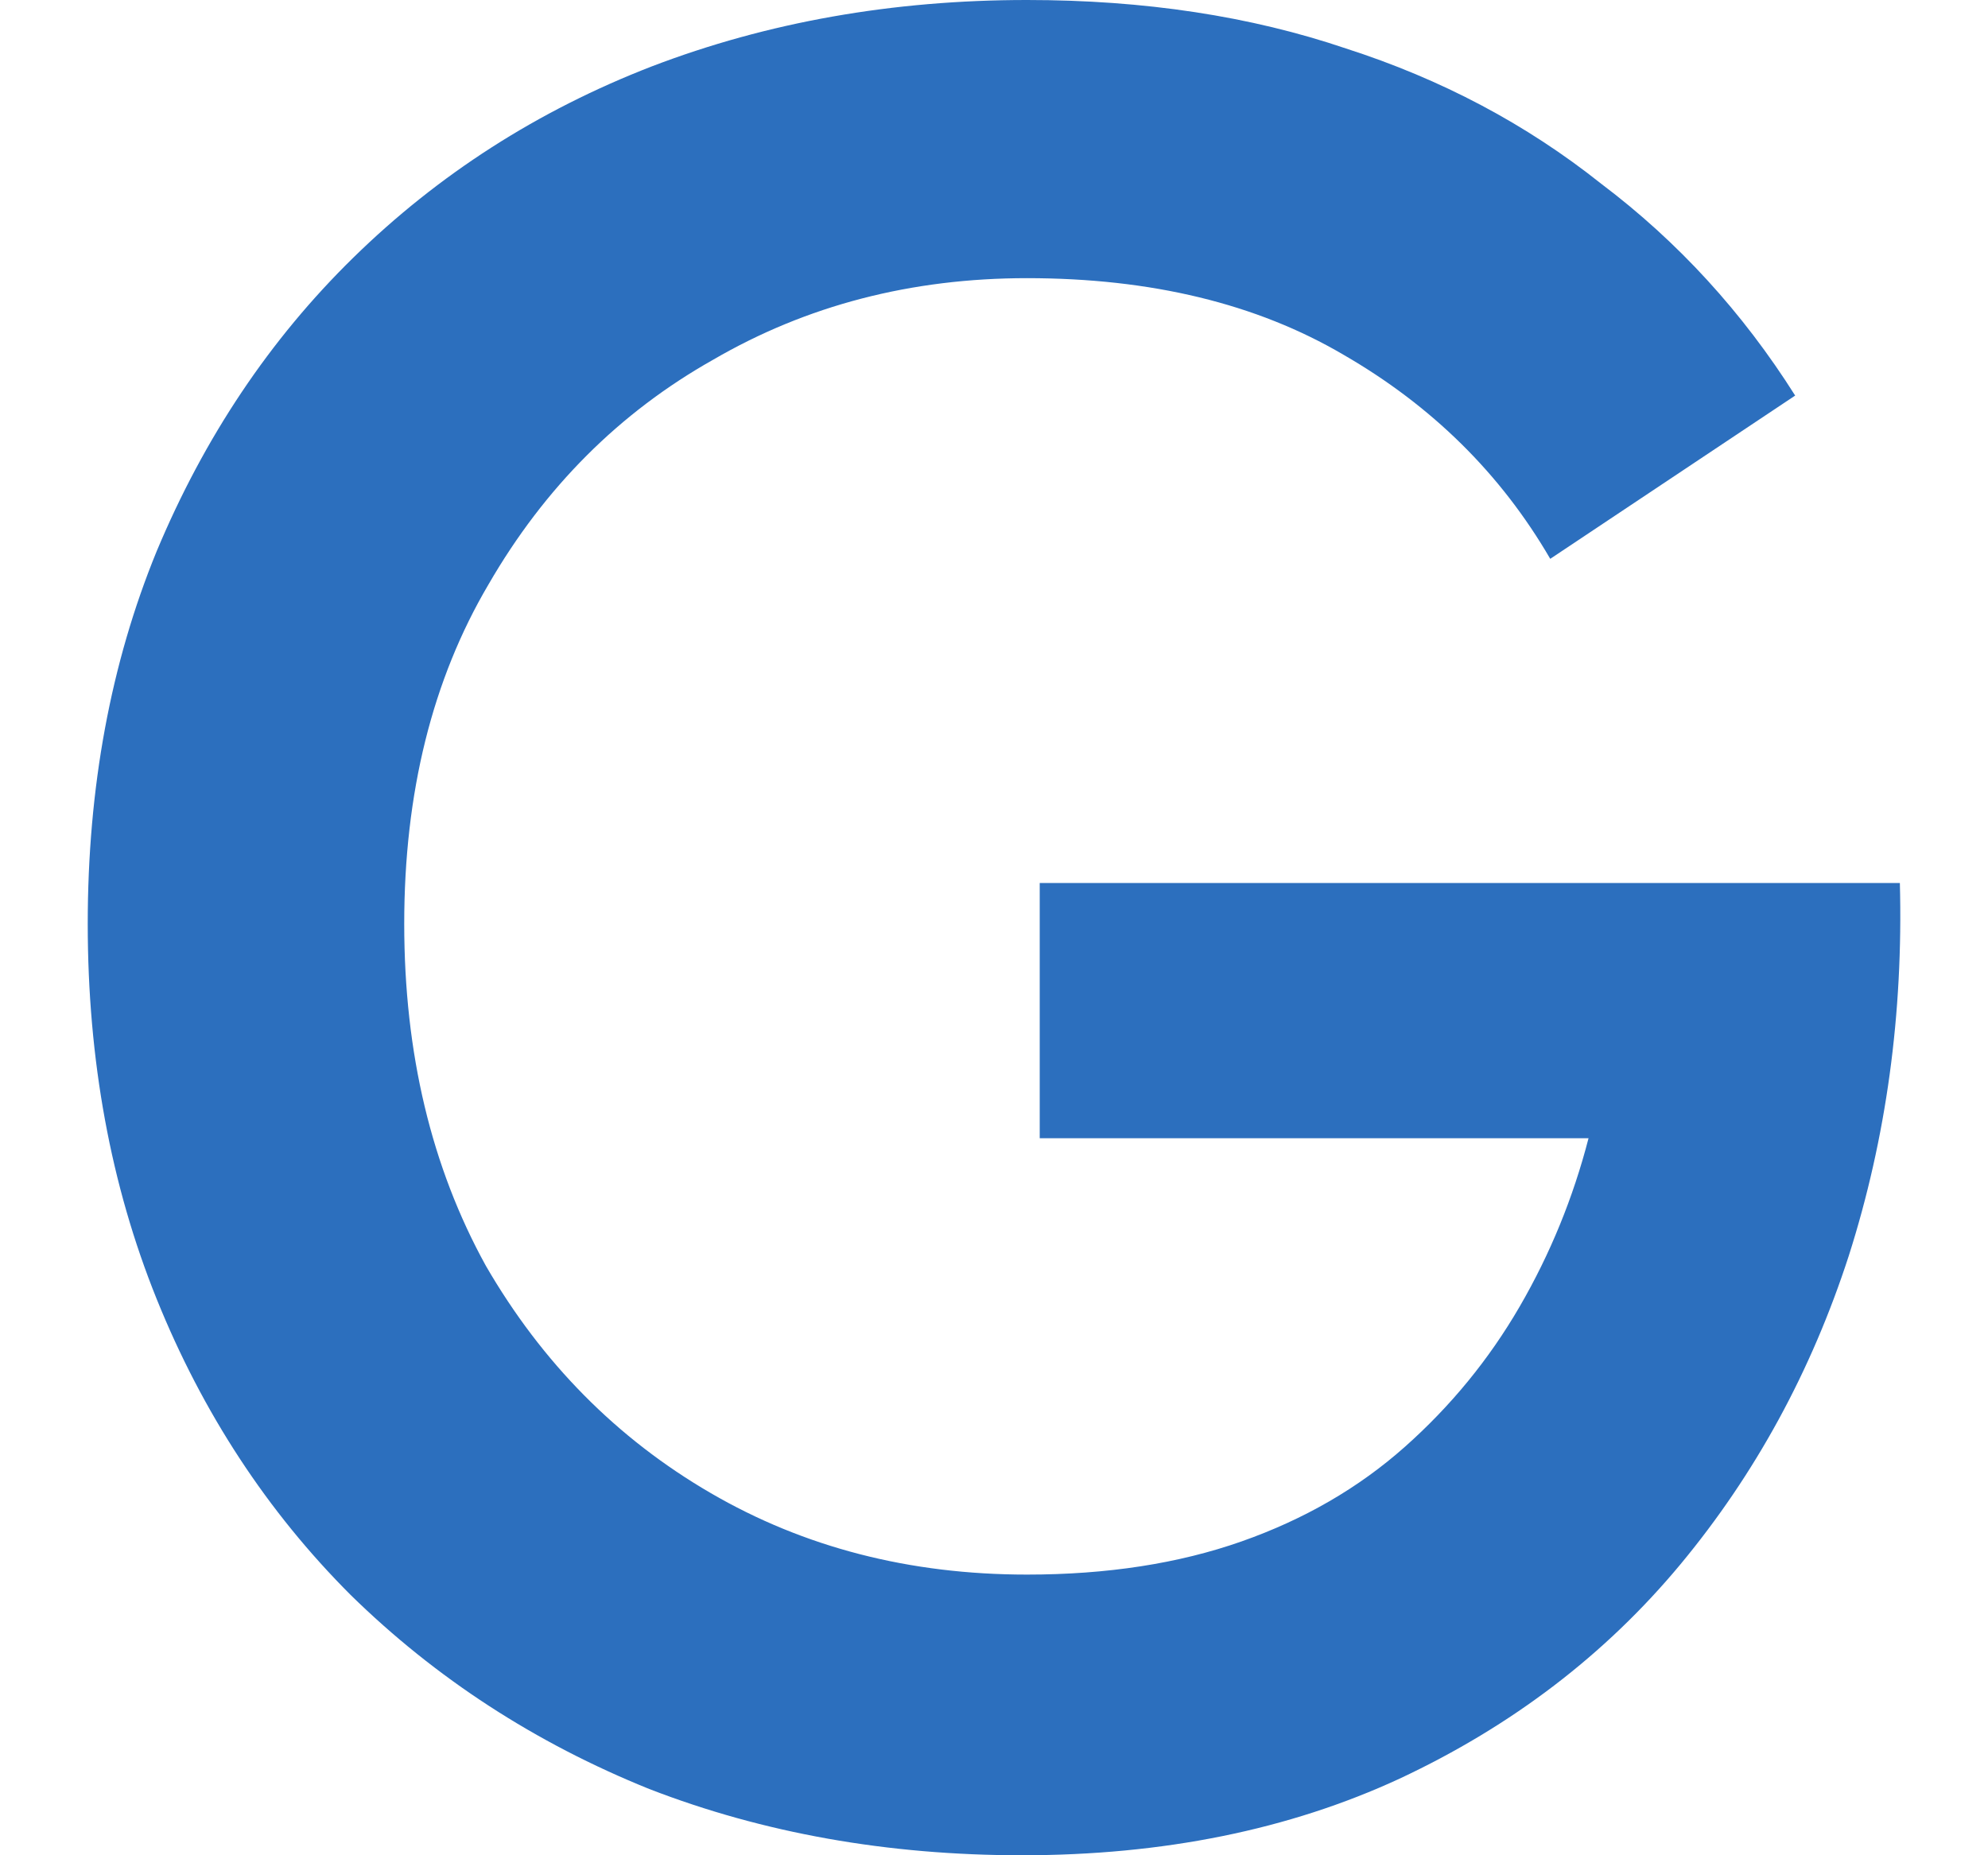 <svg width="15" height="14" viewBox="0 0 15 14" fill="none" xmlns="http://www.w3.org/2000/svg">
<path d="M7.845 8.589V6.663H14.335C14.361 7.652 14.232 8.589 13.95 9.475C13.667 10.348 13.244 11.124 12.679 11.805C12.114 12.485 11.408 13.025 10.56 13.422C9.726 13.808 8.776 14 7.71 14C6.696 14 5.759 13.833 4.899 13.5C4.039 13.153 3.288 12.665 2.646 12.036C2.017 11.407 1.529 10.662 1.182 9.802C0.835 8.942 0.662 7.998 0.662 6.971C0.662 5.944 0.835 5.007 1.182 4.16C1.542 3.299 2.036 2.561 2.665 1.945C3.307 1.316 4.058 0.834 4.918 0.501C5.791 0.167 6.735 0 7.749 0C8.635 0 9.437 0.122 10.156 0.366C10.875 0.597 11.517 0.937 12.082 1.387C12.66 1.823 13.148 2.356 13.545 2.985L11.697 4.217C11.324 3.575 10.804 3.062 10.137 2.677C9.482 2.292 8.686 2.099 7.749 2.099C6.876 2.099 6.086 2.304 5.38 2.715C4.674 3.113 4.109 3.678 3.686 4.41C3.262 5.129 3.05 5.983 3.05 6.971C3.05 7.947 3.255 8.807 3.666 9.552C4.09 10.284 4.655 10.855 5.361 11.266C6.067 11.677 6.863 11.882 7.749 11.882C8.352 11.882 8.892 11.799 9.367 11.632C9.842 11.465 10.252 11.227 10.599 10.919C10.946 10.611 11.235 10.258 11.466 9.86C11.697 9.462 11.87 9.038 11.986 8.589H7.845Z" fill="#2C6FBE"/>
</svg>
